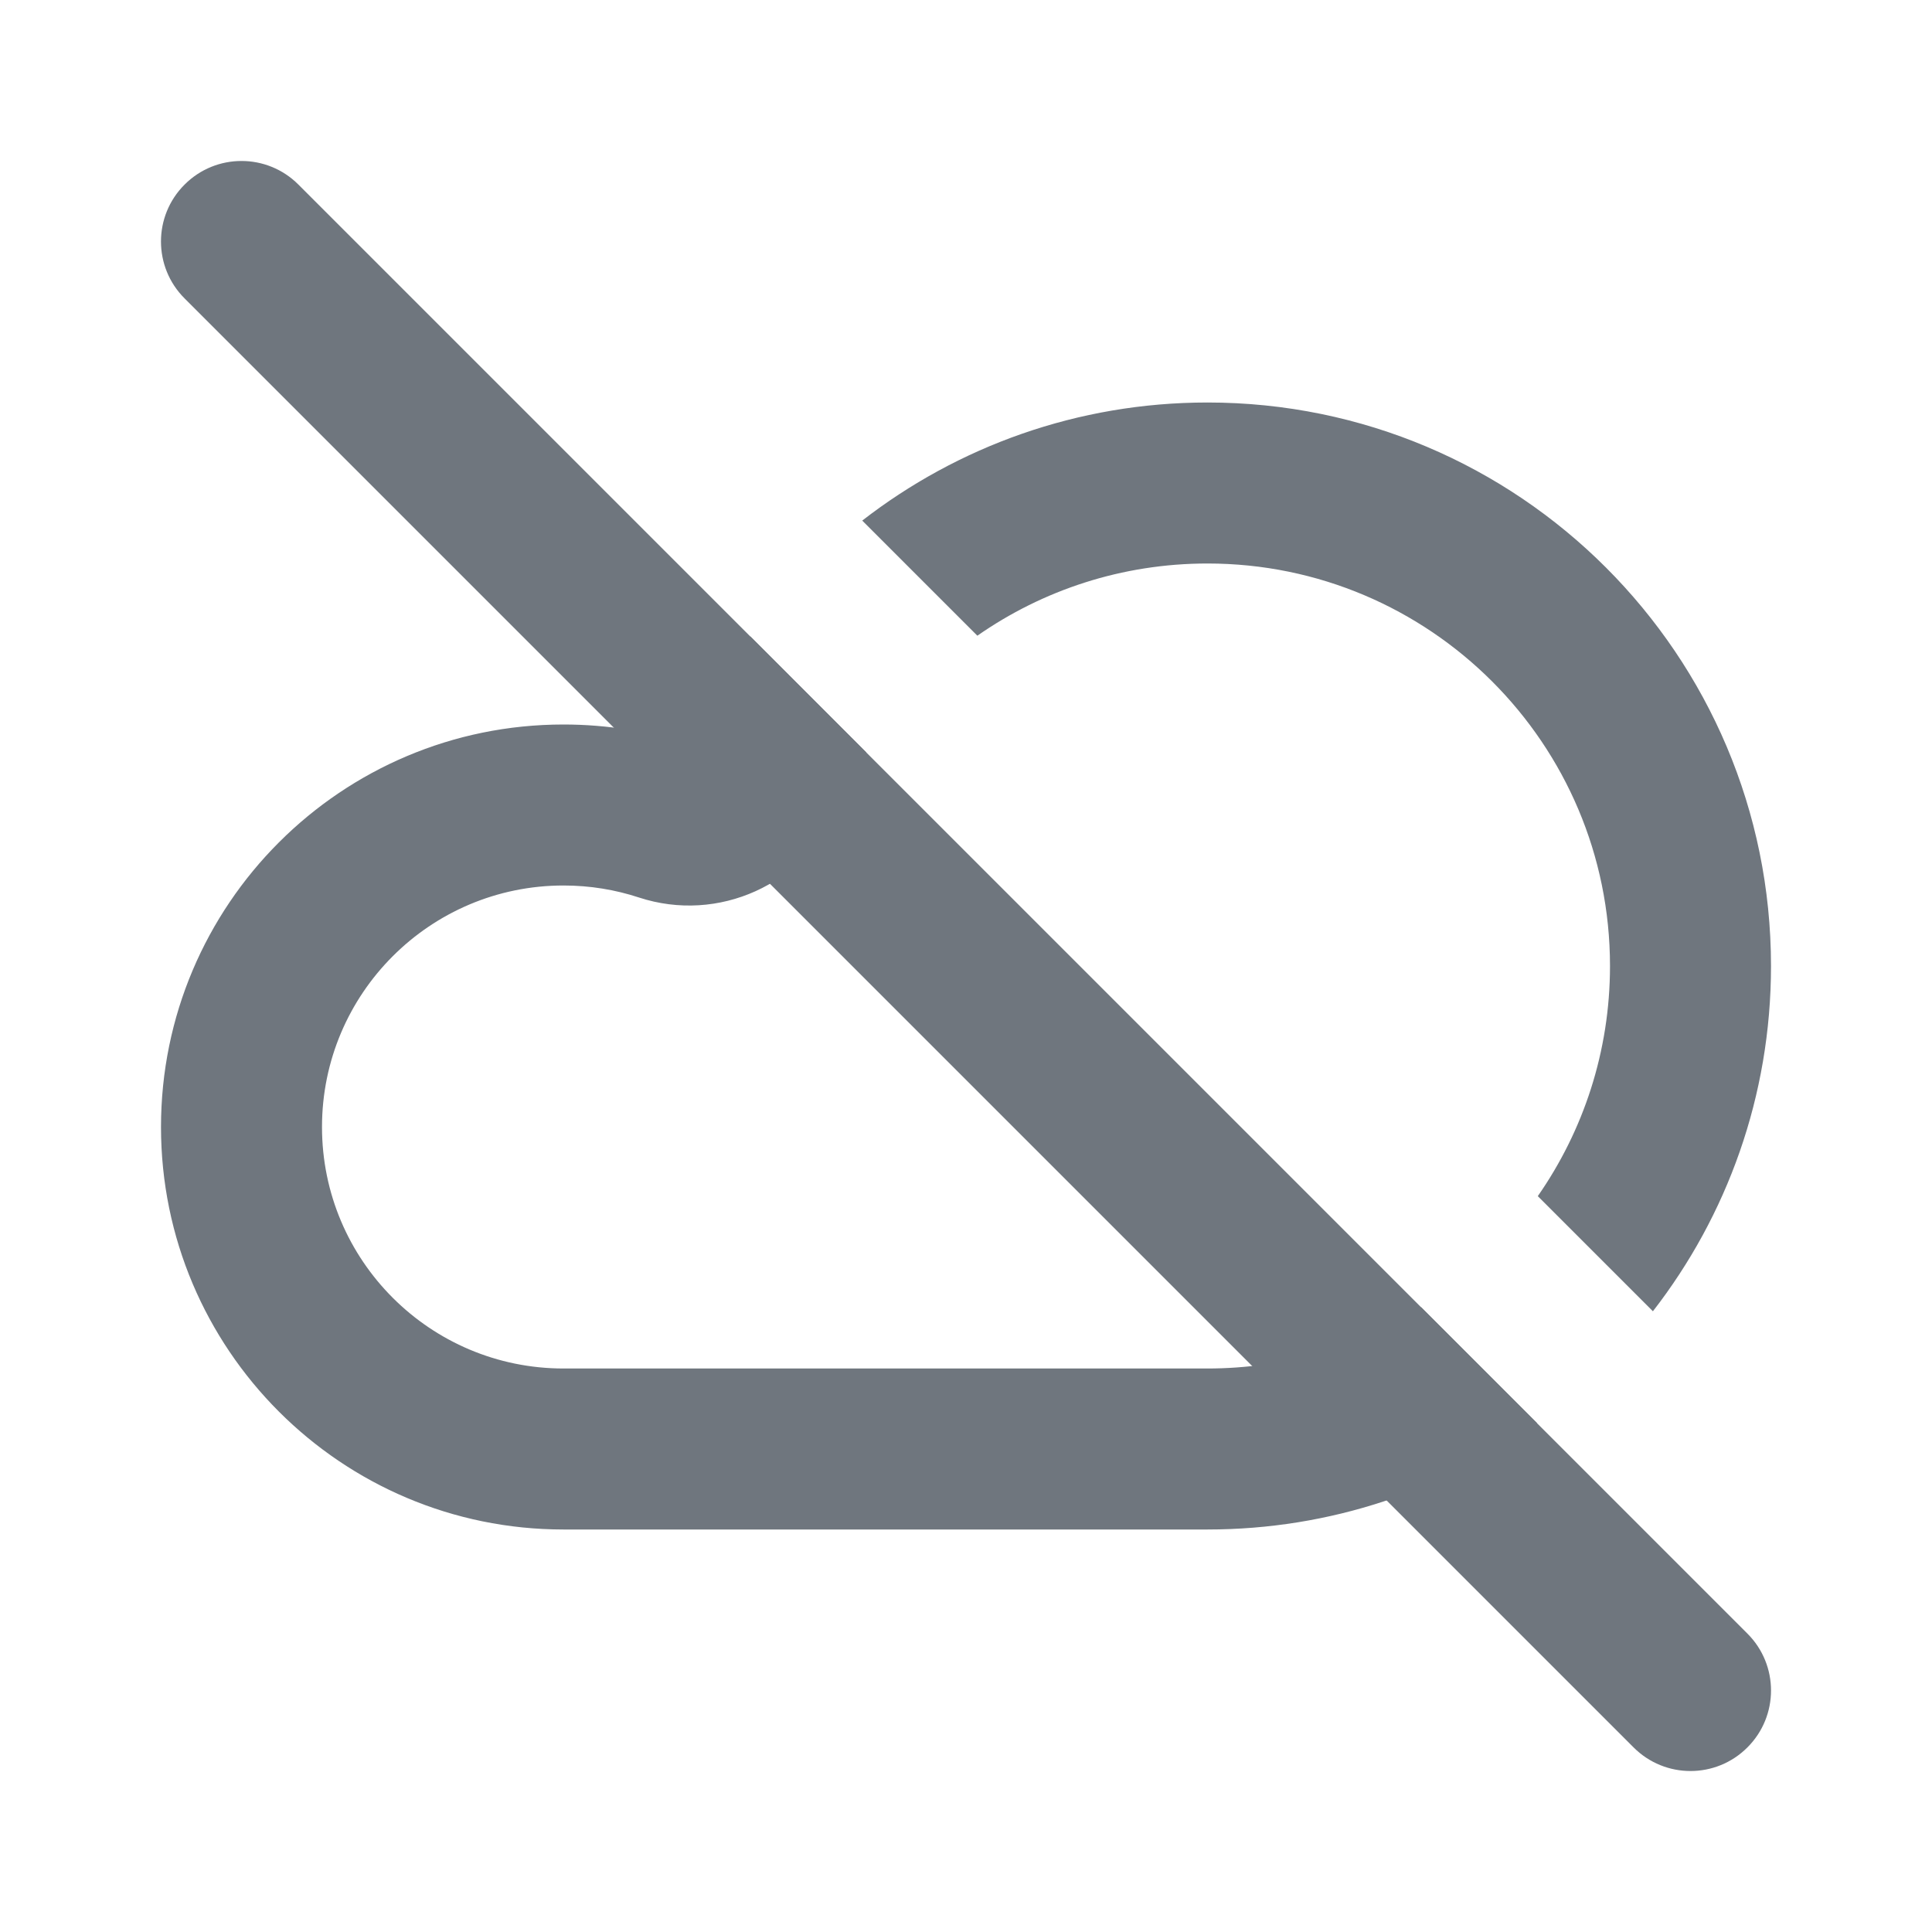 <svg width="24" height="24" viewBox="0 0 24 24" fill="none" xmlns="http://www.w3.org/2000/svg">
<path d="M9.322 7.906C9.021 8.321 8.766 8.771 8.561 9.249C8.07 9.087 7.545 9 7 9C4.239 9 2 11.239 2 14C2 16.761 4.239 19 7 19H15C16.529 19 17.943 18.51 19.094 17.678L17.654 16.238C16.885 16.721 15.975 17 15 17H7C5.343 17 4 15.657 4 14C4 12.343 5.343 11 7 11C7.331 11 7.645 11.053 7.937 11.149C8.923 11.472 9.992 10.989 10.4 10.035C10.503 9.795 10.624 9.565 10.761 9.346L9.322 7.906Z" fill="#6F767E"/>
<path d="M19.103 14.859C19.668 14.048 20 13.063 20 12C20 9.239 17.761 7 15 7C13.938 7 12.952 7.331 12.141 7.897L10.711 6.467C11.896 5.548 13.384 5 15 5C18.866 5 22 8.134 22 12C22 13.616 21.453 15.104 20.533 16.289L19.103 14.859Z" fill="#6F767E"/>
<path fill-rule="evenodd" clip-rule="evenodd" d="M2.293 2.293C2.683 1.902 3.317 1.902 3.707 2.293L21.707 20.293C22.098 20.683 22.098 21.317 21.707 21.707C21.317 22.098 20.683 22.098 20.293 21.707L2.293 3.707C1.902 3.317 1.902 2.683 2.293 2.293Z" fill="#6F767E"/>
</svg>
